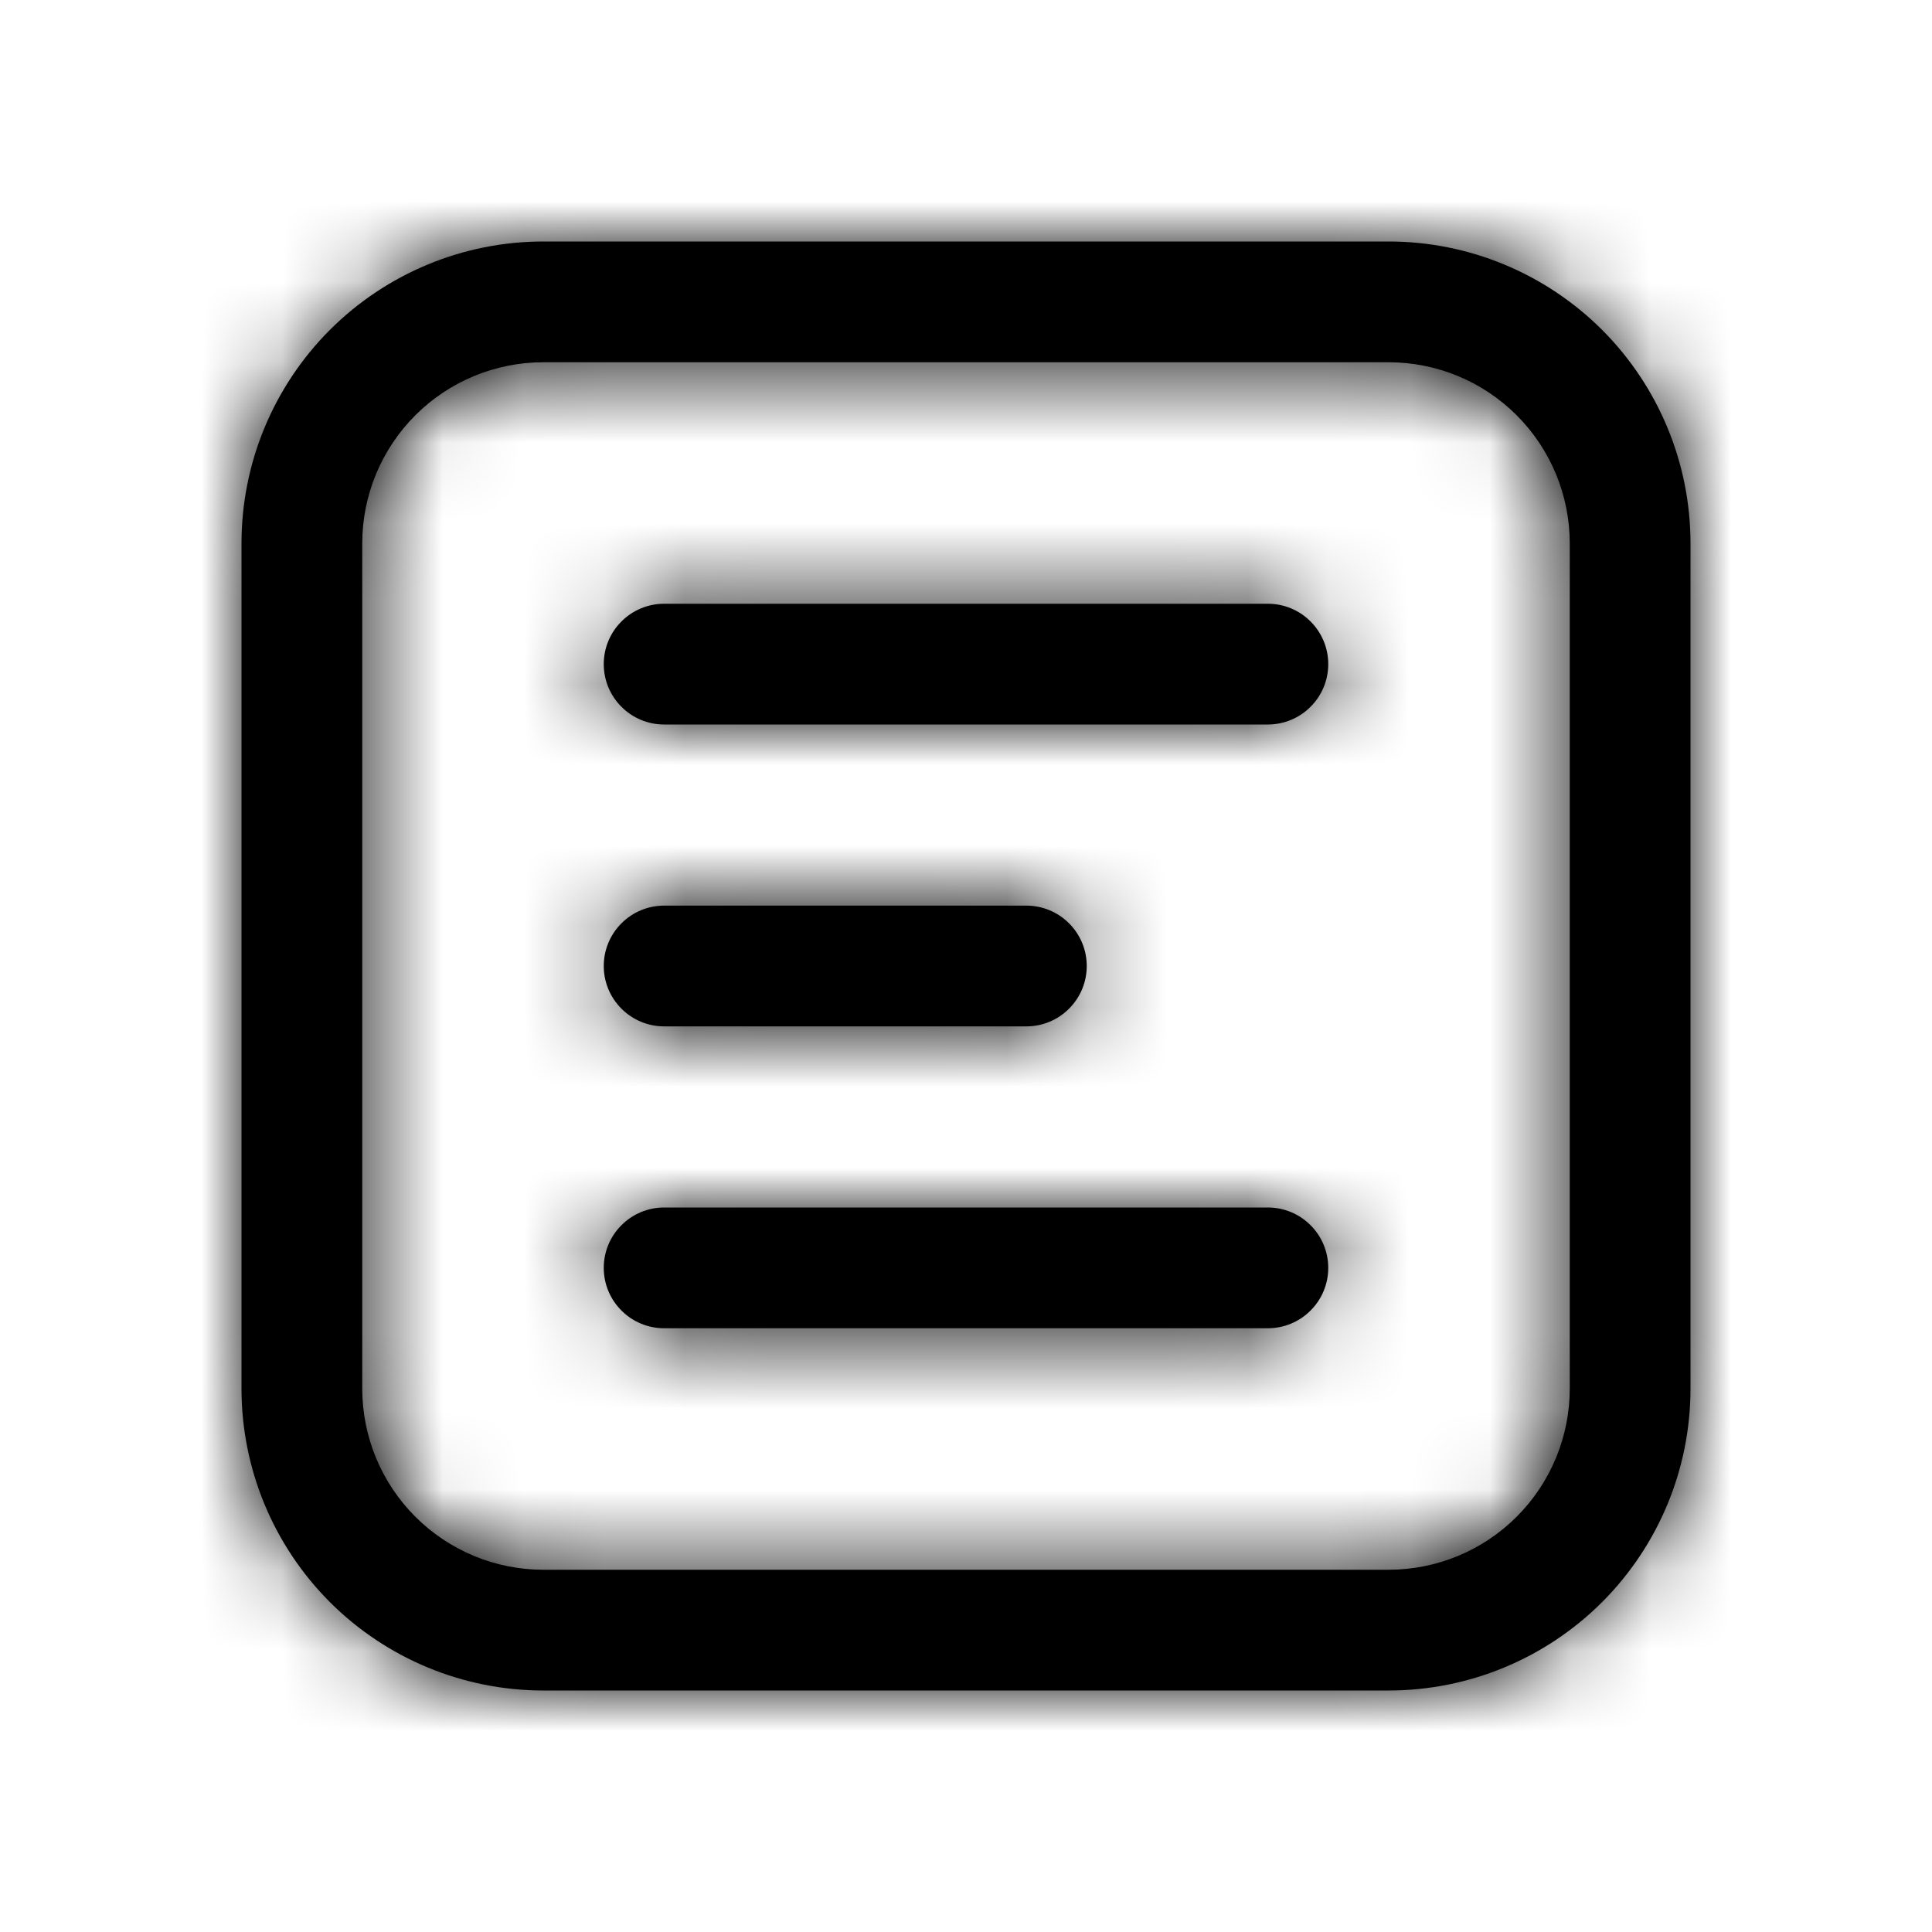 <svg width="24" height="24" viewBox="0 0 24 24" fill="none" xmlns="http://www.w3.org/2000/svg">
    <mask id="path-1-inside-1_28524_35" fill="currentColor">
        <path
            d="M8.25 7.5C8.051 7.5 7.86 7.579 7.72 7.72C7.579 7.86 7.5 8.051 7.5 8.25C7.5 8.449 7.579 8.64 7.72 8.78C7.86 8.921 8.051 9 8.25 9H15.75C15.949 9 16.14 8.921 16.28 8.78C16.421 8.64 16.5 8.449 16.5 8.25C16.5 8.051 16.421 7.86 16.28 7.72C16.14 7.579 15.949 7.5 15.75 7.5H8.25ZM8.25 11.25C8.051 11.25 7.86 11.329 7.72 11.47C7.579 11.61 7.5 11.801 7.5 12C7.5 12.199 7.579 12.39 7.72 12.53C7.86 12.671 8.051 12.75 8.25 12.75H12.75C12.949 12.75 13.14 12.671 13.28 12.53C13.421 12.39 13.5 12.199 13.5 12C13.5 11.801 13.421 11.61 13.28 11.47C13.14 11.329 12.949 11.25 12.75 11.25H8.25ZM8.25 15C8.051 15 7.86 15.079 7.72 15.22C7.579 15.36 7.5 15.551 7.5 15.75C7.5 15.949 7.579 16.14 7.72 16.28C7.86 16.421 8.051 16.5 8.25 16.5H15.75C15.949 16.5 16.14 16.421 16.28 16.28C16.421 16.14 16.5 15.949 16.5 15.75C16.5 15.551 16.421 15.36 16.28 15.22C16.14 15.079 15.949 15 15.75 15H8.25ZM6.75 3C5.755 3 4.802 3.395 4.098 4.098C3.395 4.802 3 5.755 3 6.75V17.25C3 18.245 3.395 19.198 4.098 19.902C4.802 20.605 5.755 21 6.75 21H17.25C18.245 21 19.198 20.605 19.902 19.902C20.605 19.198 21 18.245 21 17.25V6.75C21 5.755 20.605 4.802 19.902 4.098C19.198 3.395 18.245 3 17.25 3H6.75ZM4.5 6.75C4.5 6.153 4.737 5.581 5.159 5.159C5.581 4.737 6.153 4.5 6.75 4.5H17.25C17.847 4.5 18.419 4.737 18.841 5.159C19.263 5.581 19.5 6.153 19.5 6.75V17.25C19.5 17.847 19.263 18.419 18.841 18.841C18.419 19.263 17.847 19.5 17.25 19.5H6.75C6.153 19.5 5.581 19.263 5.159 18.841C4.737 18.419 4.5 17.847 4.5 17.25V6.75Z" />
    </mask>
    <path
        d="M8.25 7.5C8.051 7.5 7.86 7.579 7.72 7.72C7.579 7.86 7.5 8.051 7.5 8.25C7.5 8.449 7.579 8.64 7.72 8.78C7.86 8.921 8.051 9 8.25 9H15.75C15.949 9 16.14 8.921 16.28 8.78C16.421 8.64 16.5 8.449 16.5 8.25C16.5 8.051 16.421 7.86 16.28 7.72C16.14 7.579 15.949 7.5 15.75 7.5H8.25ZM8.25 11.25C8.051 11.25 7.86 11.329 7.72 11.47C7.579 11.61 7.5 11.801 7.5 12C7.5 12.199 7.579 12.39 7.72 12.53C7.86 12.671 8.051 12.75 8.25 12.75H12.75C12.949 12.75 13.14 12.671 13.28 12.53C13.421 12.39 13.5 12.199 13.5 12C13.5 11.801 13.421 11.61 13.28 11.47C13.14 11.329 12.949 11.25 12.75 11.25H8.25ZM8.25 15C8.051 15 7.86 15.079 7.72 15.22C7.579 15.36 7.5 15.551 7.5 15.75C7.5 15.949 7.579 16.14 7.72 16.28C7.86 16.421 8.051 16.5 8.25 16.5H15.75C15.949 16.5 16.14 16.421 16.28 16.28C16.421 16.14 16.5 15.949 16.5 15.75C16.5 15.551 16.421 15.36 16.28 15.22C16.14 15.079 15.949 15 15.75 15H8.25ZM6.75 3C5.755 3 4.802 3.395 4.098 4.098C3.395 4.802 3 5.755 3 6.75V17.25C3 18.245 3.395 19.198 4.098 19.902C4.802 20.605 5.755 21 6.75 21H17.25C18.245 21 19.198 20.605 19.902 19.902C20.605 19.198 21 18.245 21 17.25V6.75C21 5.755 20.605 4.802 19.902 4.098C19.198 3.395 18.245 3 17.25 3H6.75ZM4.5 6.75C4.5 6.153 4.737 5.581 5.159 5.159C5.581 4.737 6.153 4.5 6.75 4.5H17.25C17.847 4.5 18.419 4.737 18.841 5.159C19.263 5.581 19.5 6.153 19.5 6.75V17.25C19.5 17.847 19.263 18.419 18.841 18.841C18.419 19.263 17.847 19.5 17.25 19.5H6.75C6.153 19.5 5.581 19.263 5.159 18.841C4.737 18.419 4.5 17.847 4.5 17.25V6.75Z"
        fill="black" />
    <path
        d="M3 6.75H1.5H3ZM17.25 21V19.5V21ZM21 6.75H19.5H21ZM6.75 4.5V3V4.5ZM19.5 6.75H21H19.5ZM19.5 17.25H21H19.5ZM17.25 19.5V21V19.5ZM6.75 19.5V21V19.5ZM8.25 7.5V6C7.653 6 7.081 6.237 6.659 6.659L7.72 7.72L8.78 8.78C8.64 8.921 8.449 9 8.25 9V7.5ZM7.72 7.72L6.659 6.659C6.237 7.081 6 7.653 6 8.25H7.5H9C9 8.449 8.921 8.64 8.78 8.78L7.72 7.72ZM7.5 8.25H6C6 8.847 6.237 9.419 6.659 9.841L7.72 8.78L8.78 7.72C8.921 7.86 9 8.051 9 8.25H7.5ZM7.72 8.78L6.659 9.841C7.081 10.263 7.653 10.5 8.25 10.5V9V7.5C8.449 7.5 8.64 7.579 8.78 7.72L7.72 8.78ZM8.25 9V10.5H15.75V9V7.5H8.25V9ZM15.75 9V10.5C16.347 10.5 16.919 10.263 17.341 9.841L16.28 8.78L15.22 7.72C15.36 7.579 15.551 7.5 15.75 7.5V9ZM16.28 8.78L17.341 9.841C17.763 9.419 18 8.847 18 8.25H16.5H15C15 8.051 15.079 7.86 15.22 7.72L16.28 8.78ZM16.5 8.25H18C18 7.653 17.763 7.081 17.341 6.659L16.28 7.72L15.22 8.78C15.079 8.64 15 8.449 15 8.25H16.5ZM16.28 7.72L17.341 6.659C16.919 6.237 16.347 6 15.75 6V7.5V9C15.551 9 15.36 8.921 15.22 8.78L16.28 7.72ZM15.75 7.5V6H8.25V7.5V9H15.75V7.5ZM8.25 11.25V9.75C7.653 9.75 7.081 9.987 6.659 10.409L7.72 11.47L8.78 12.53C8.64 12.671 8.449 12.75 8.25 12.75V11.25ZM7.72 11.47L6.659 10.409C6.237 10.831 6 11.403 6 12H7.5H9C9 12.199 8.921 12.39 8.78 12.53L7.72 11.47ZM7.5 12H6C6 12.597 6.237 13.169 6.659 13.591L7.72 12.53L8.78 11.47C8.921 11.61 9 11.801 9 12H7.5ZM7.72 12.53L6.659 13.591C7.081 14.013 7.653 14.25 8.25 14.25V12.75V11.25C8.449 11.25 8.64 11.329 8.78 11.47L7.72 12.53ZM8.25 12.75V14.25H12.75V12.75V11.25H8.25V12.75ZM12.75 12.75V14.25C13.347 14.25 13.919 14.013 14.341 13.591L13.28 12.53L12.22 11.47C12.36 11.329 12.551 11.25 12.75 11.25V12.75ZM13.28 12.53L14.341 13.591C14.763 13.169 15 12.597 15 12H13.5H12C12 11.801 12.079 11.61 12.22 11.47L13.28 12.53ZM13.5 12H15C15 11.403 14.763 10.831 14.341 10.409L13.28 11.47L12.22 12.53C12.079 12.39 12 12.199 12 12H13.5ZM13.28 11.47L14.341 10.409C13.919 9.987 13.347 9.75 12.75 9.75V11.25V12.75C12.551 12.75 12.36 12.671 12.22 12.53L13.28 11.47ZM12.75 11.25V9.75H8.25V11.25V12.75H12.75V11.25ZM8.25 15V13.5C7.653 13.5 7.081 13.737 6.659 14.159L7.72 15.22L8.78 16.28C8.64 16.421 8.449 16.5 8.25 16.5V15ZM7.72 15.22L6.659 14.159C6.237 14.581 6 15.153 6 15.75H7.5H9C9 15.949 8.921 16.14 8.78 16.28L7.72 15.22ZM7.5 15.75H6C6 16.347 6.237 16.919 6.659 17.341L7.72 16.28L8.78 15.22C8.921 15.36 9 15.551 9 15.75H7.5ZM7.72 16.28L6.659 17.341C7.081 17.763 7.653 18 8.25 18V16.5V15C8.449 15 8.64 15.079 8.78 15.22L7.72 16.28ZM8.25 16.5V18H15.75V16.5V15H8.25V16.5ZM15.75 16.5V18C16.347 18 16.919 17.763 17.341 17.341L16.28 16.28L15.22 15.22C15.36 15.079 15.551 15 15.75 15V16.5ZM16.28 16.28L17.341 17.341C17.763 16.919 18 16.347 18 15.75H16.5H15C15 15.551 15.079 15.36 15.22 15.22L16.28 16.28ZM16.5 15.75H18C18 15.153 17.763 14.581 17.341 14.159L16.28 15.22L15.22 16.28C15.079 16.14 15 15.949 15 15.75H16.5ZM16.28 15.22L17.341 14.159C16.919 13.737 16.347 13.5 15.75 13.5V15V16.5C15.551 16.5 15.36 16.421 15.22 16.28L16.28 15.22ZM15.75 15V13.5H8.25V15V16.5H15.75V15ZM6.75 3V1.5C5.358 1.5 4.022 2.053 3.038 3.038L4.098 4.098L5.159 5.159C5.581 4.737 6.153 4.5 6.75 4.5V3ZM4.098 4.098L3.038 3.038C2.053 4.022 1.5 5.358 1.5 6.75H3H4.5C4.5 6.153 4.737 5.581 5.159 5.159L4.098 4.098ZM3 6.75H1.5V17.25H3H4.5V6.75H3ZM3 17.25H1.5C1.5 18.642 2.053 19.978 3.038 20.962L4.098 19.902L5.159 18.841C4.737 18.419 4.5 17.847 4.5 17.25H3ZM4.098 19.902L3.038 20.962C4.022 21.947 5.358 22.5 6.75 22.5V21V19.5C6.153 19.5 5.581 19.263 5.159 18.841L4.098 19.902ZM6.75 21V22.5H17.25V21V19.5H6.75V21ZM17.25 21V22.5C18.642 22.5 19.978 21.947 20.962 20.962L19.902 19.902L18.841 18.841C18.419 19.263 17.847 19.5 17.25 19.5V21ZM19.902 19.902L20.962 20.962C21.947 19.978 22.5 18.642 22.5 17.25H21H19.5C19.5 17.847 19.263 18.419 18.841 18.841L19.902 19.902ZM21 17.25H22.5V6.75H21H19.5V17.25H21ZM21 6.75H22.5C22.5 5.358 21.947 4.022 20.962 3.038L19.902 4.098L18.841 5.159C19.263 5.581 19.5 6.153 19.5 6.75H21ZM19.902 4.098L20.962 3.038C19.978 2.053 18.642 1.5 17.25 1.5V3V4.5C17.847 4.5 18.419 4.737 18.841 5.159L19.902 4.098ZM17.25 3V1.5H6.75V3V4.5H17.25V3ZM4.5 6.75H6C6 6.551 6.079 6.36 6.22 6.22L5.159 5.159L4.098 4.098C3.395 4.802 3 5.755 3 6.75H4.5ZM5.159 5.159L6.22 6.22C6.36 6.079 6.551 6 6.75 6V4.5V3C5.755 3 4.802 3.395 4.098 4.098L5.159 5.159ZM6.75 4.5V6H17.25V4.5V3H6.75V4.5ZM17.25 4.5V6C17.449 6 17.64 6.079 17.78 6.22L18.841 5.159L19.902 4.098C19.198 3.395 18.245 3 17.25 3V4.5ZM18.841 5.159L17.78 6.22C17.921 6.36 18 6.551 18 6.75H19.5H21C21 5.755 20.605 4.802 19.902 4.098L18.841 5.159ZM19.5 6.75H18V17.25H19.5H21V6.75H19.5ZM19.5 17.25H18C18 17.449 17.921 17.64 17.78 17.78L18.841 18.841L19.902 19.902C20.605 19.198 21 18.245 21 17.25H19.5ZM18.841 18.841L17.78 17.78C17.64 17.921 17.449 18 17.25 18V19.5V21C18.245 21 19.198 20.605 19.902 19.902L18.841 18.841ZM17.25 19.5V18H6.75V19.5V21H17.25V19.5ZM6.75 19.5V18C6.551 18 6.36 17.921 6.22 17.78L5.159 18.841L4.098 19.902C4.802 20.605 5.755 21 6.75 21V19.5ZM5.159 18.841L6.22 17.78C6.079 17.64 6 17.449 6 17.25H4.5H3C3 18.245 3.395 19.198 4.098 19.902L5.159 18.841ZM4.5 17.25H6V6.75H4.5H3V17.25H4.5Z"
        fill="currentColor" mask="url(#path-1-inside-1_28524_35)" />
</svg>